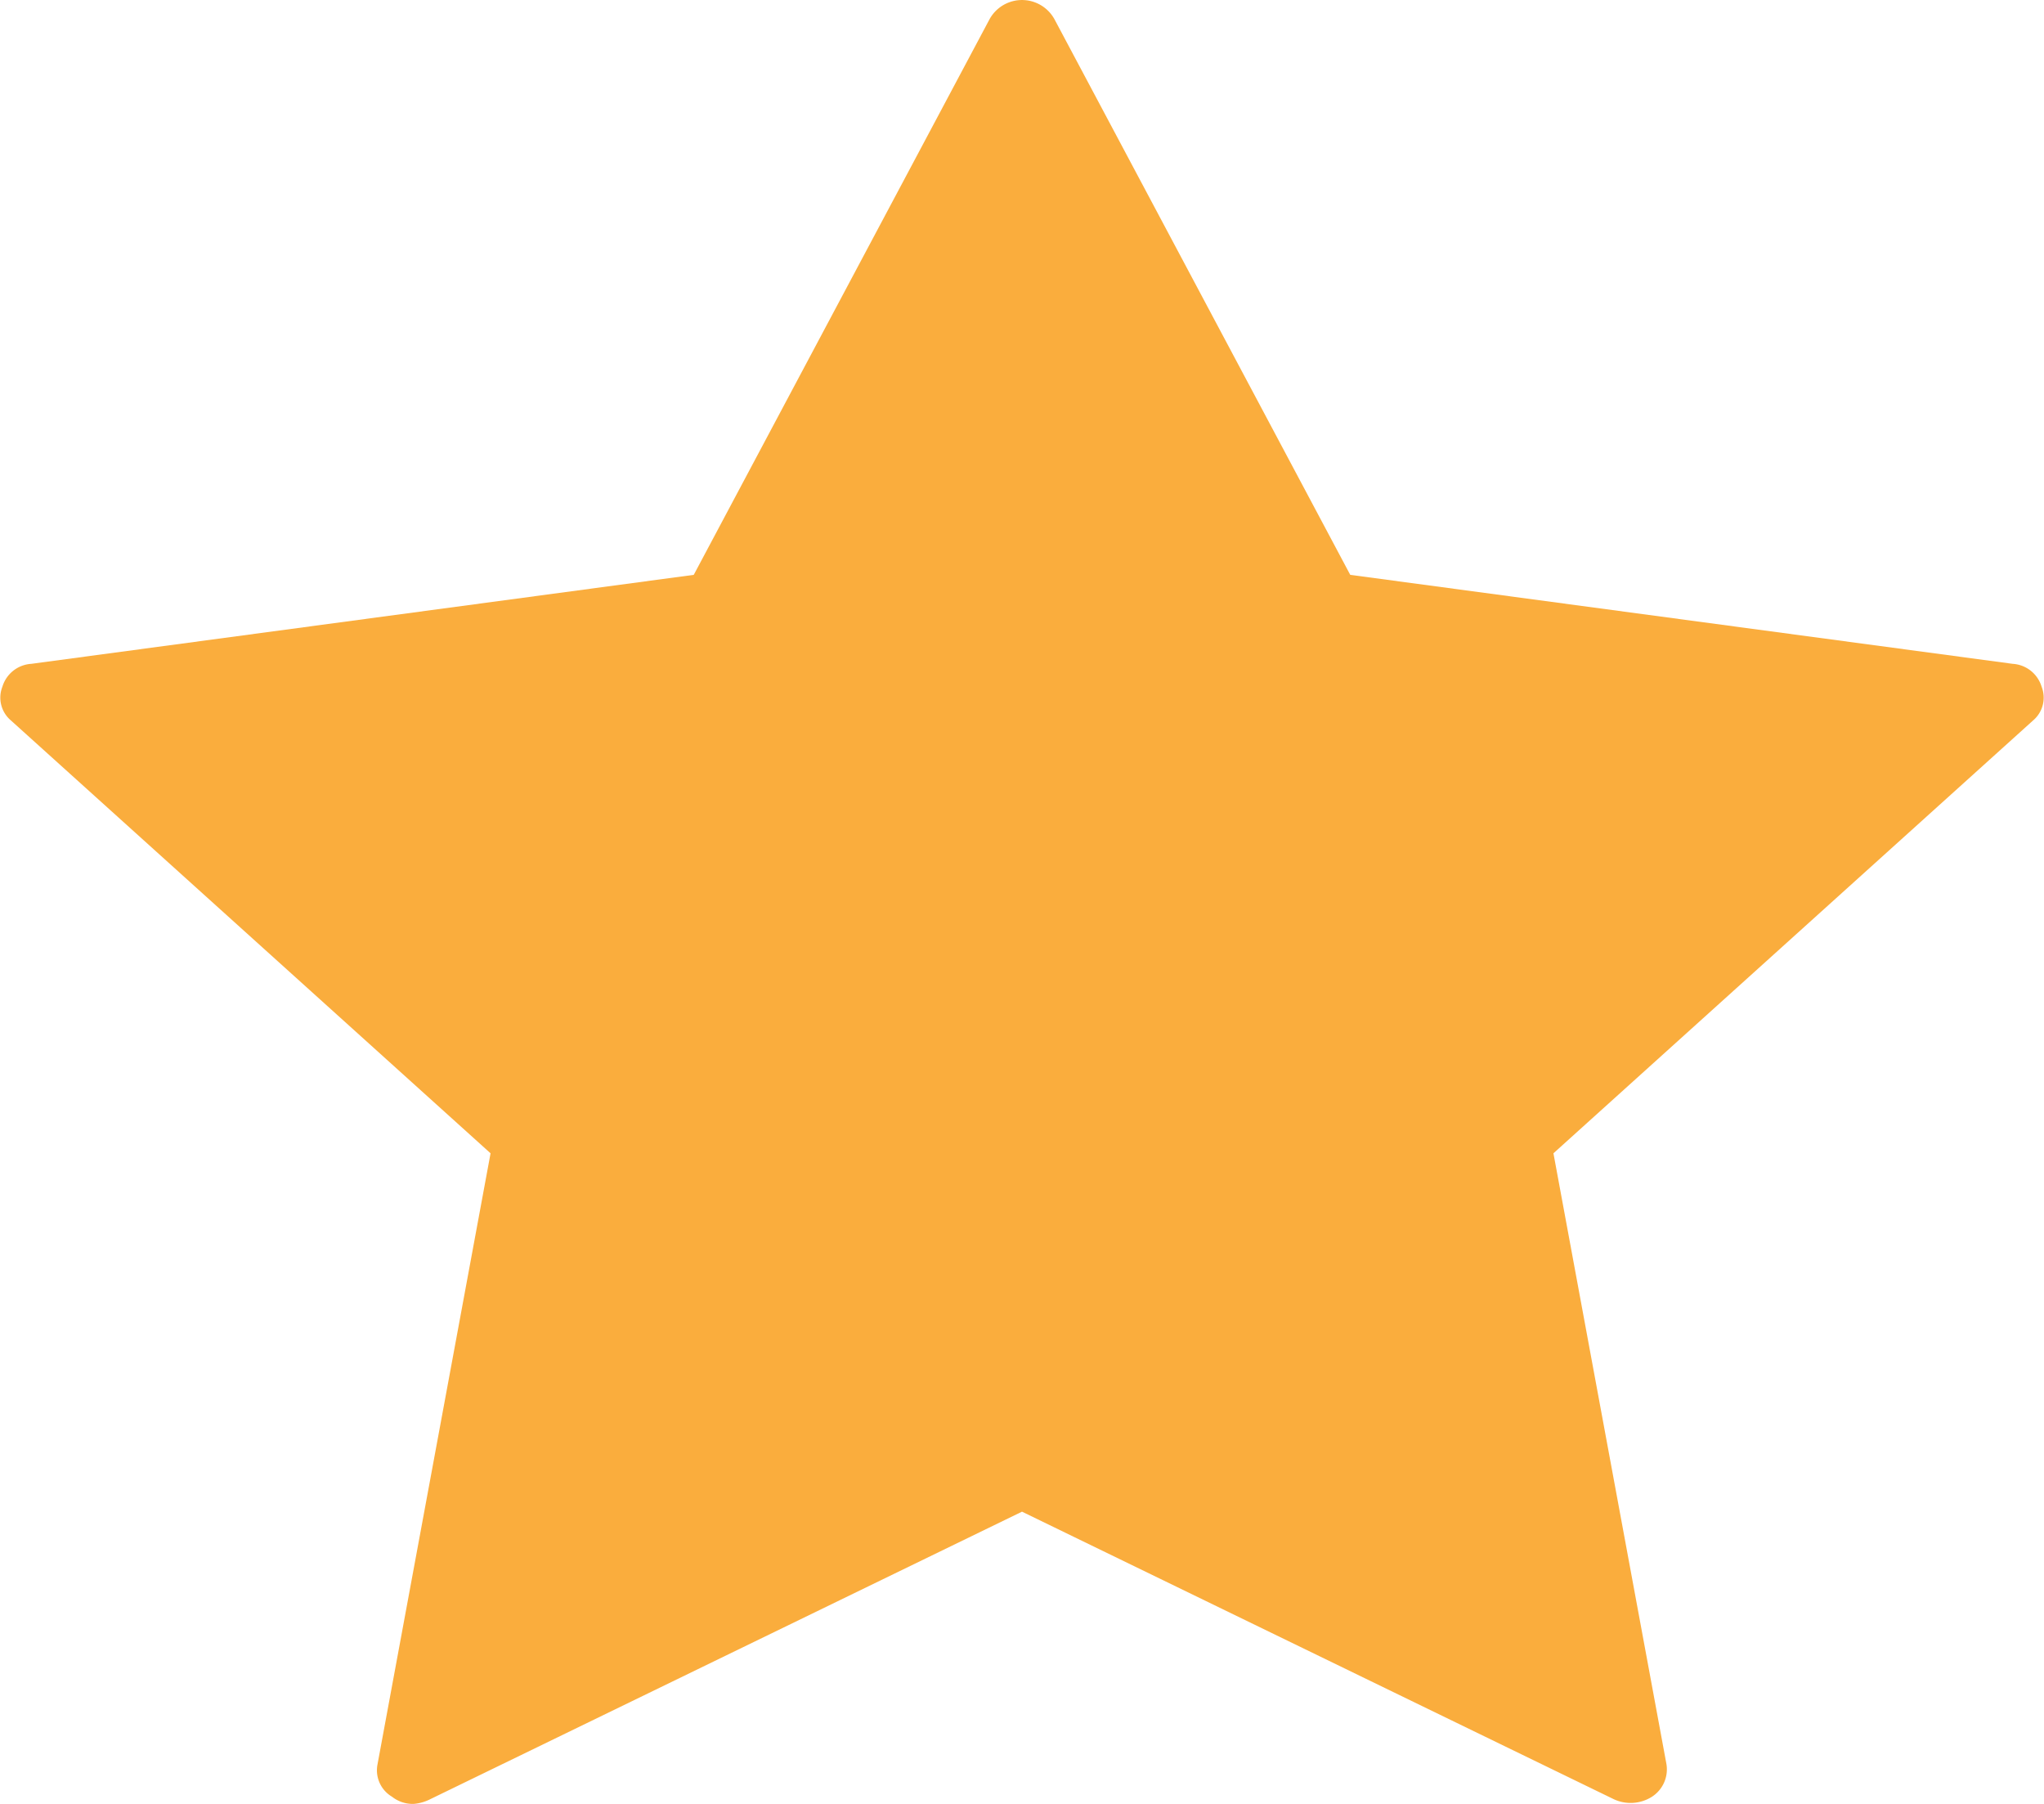 <svg xmlns="http://www.w3.org/2000/svg" width="17" height="15" viewBox="0 0 17 15">
<defs>
    <style>
      .cls-1 {
        fill: #faad3d;
        fill-rule: evenodd;
      }
    </style>
  </defs>
  <path id="star2" class="cls-1" d="M1334.98,2222.71a0.268,0.268,0,0,0-.24-0.19l-5.51-.74-2.46-4.62a0.308,0.308,0,0,0-.54,0l-2.46,4.62-5.51.74a0.268,0.268,0,0,0-.24.19,0.248,0.248,0,0,0,.07.28l3.99,3.6-0.94,5.08a0.255,0.255,0,0,0,.12.27,0.279,0.279,0,0,0,.18.06,0.371,0.371,0,0,0,.14-0.04l4.92-2.39,4.92,2.39a0.331,0.331,0,0,0,.32-0.02,0.271,0.271,0,0,0,.12-0.27l-0.94-5.08,3.99-3.6A0.248,0.248,0,0,0,1334.98,2222.71Z" transform="translate(-1318 -2217)"/>
</svg>

